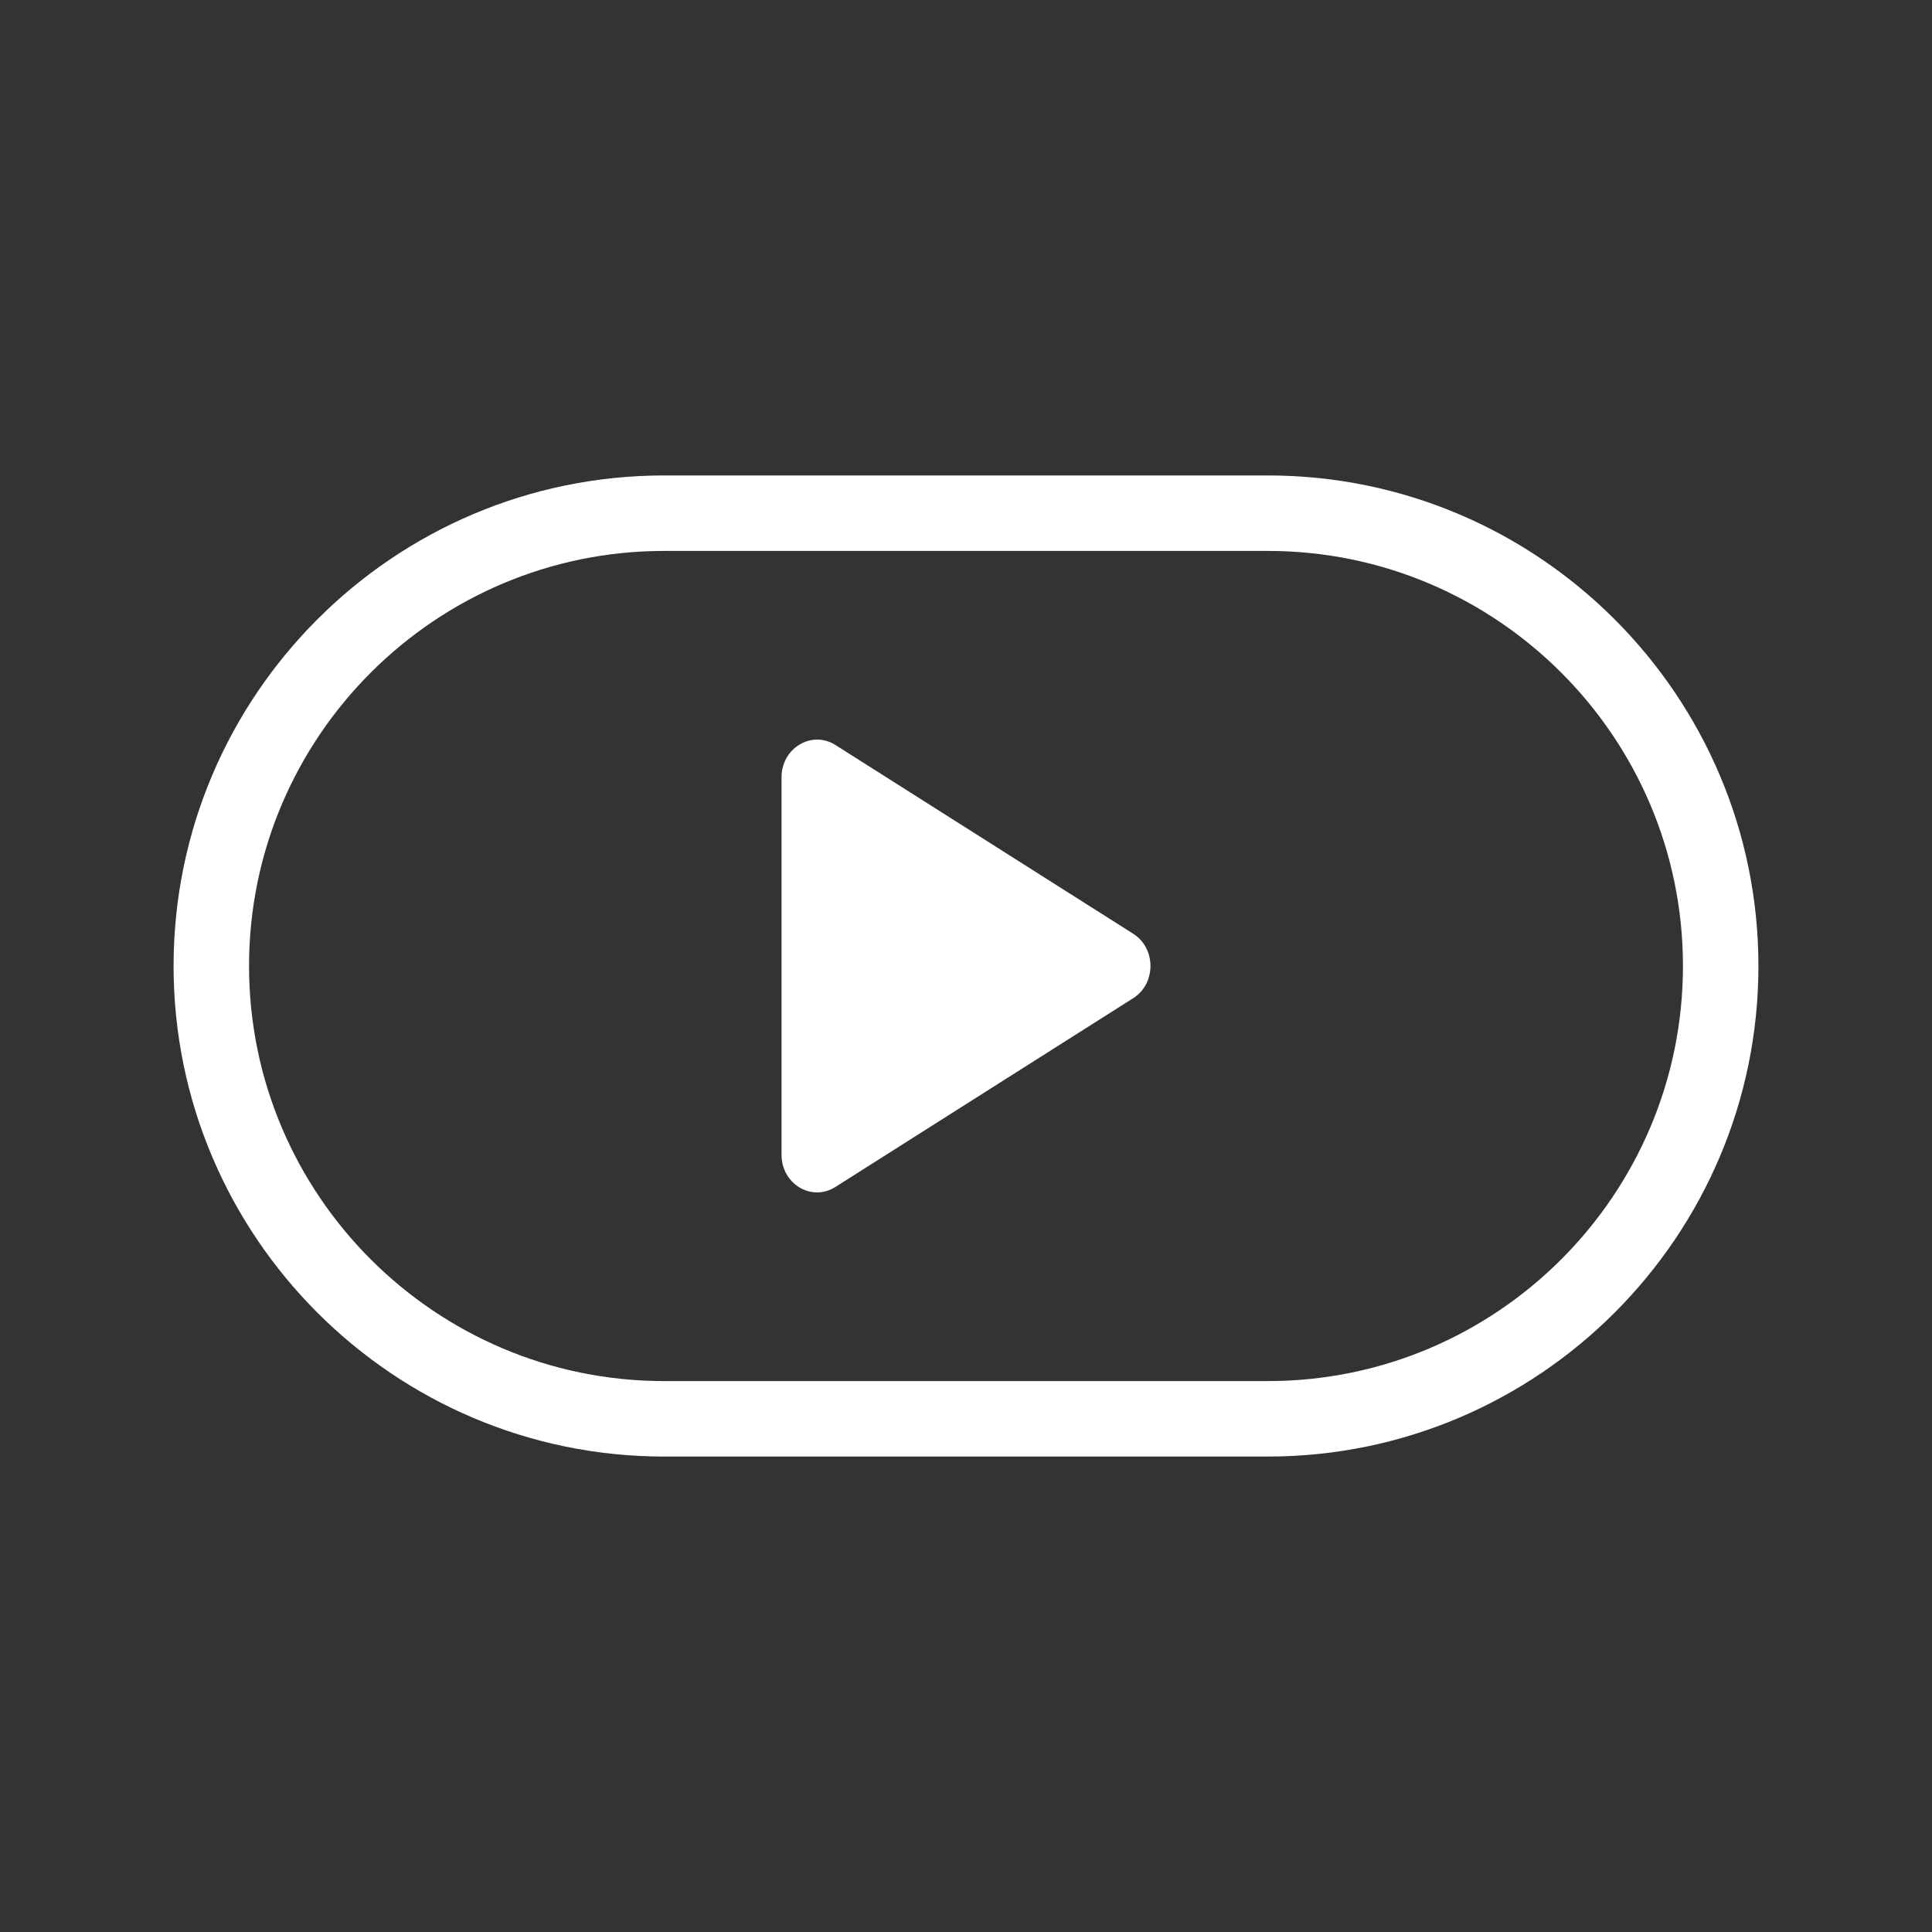 <?xml version="1.0" standalone="no"?><!DOCTYPE svg PUBLIC "-//W3C//DTD SVG 1.1//EN" "http://www.w3.org/Graphics/SVG/1.1/DTD/svg11.dtd"><svg t="1533169877294" class="icon" style="" viewBox="0 0 1024 1024" version="1.1" xmlns="http://www.w3.org/2000/svg" p-id="12649" xmlns:xlink="http://www.w3.org/1999/xlink" width="128" height="128"><rect x="0" y="0" width="1024" height="1024" fill="#333333" stroke="none"/><defs><style type="text/css"></style></defs><path d="M600.632 494.91L442.744 394.832c-12.5-7.89-28.516 1.64-28.516 17.11v200.076c0 15.546 15.938 25.078 28.516 17.11l157.89-100.078c12.186-7.738 12.186-26.406-0.002-34.14z" fill="#ffffff" p-id="12650"></path><path d="M672 252H352c-143.364 0-260 116.636-260 260 0 143.366 116.636 260 260 260h320c143.366 0 260-116.634 260-260 0-143.364-116.634-260-260-260z m0 480H352c-121.308 0-220-98.692-220-220S230.692 292 352 292h320c121.308 0 220 98.692 220 220s-98.692 220-220 220z" fill="#ffffff" p-id="12651"></path></svg>
